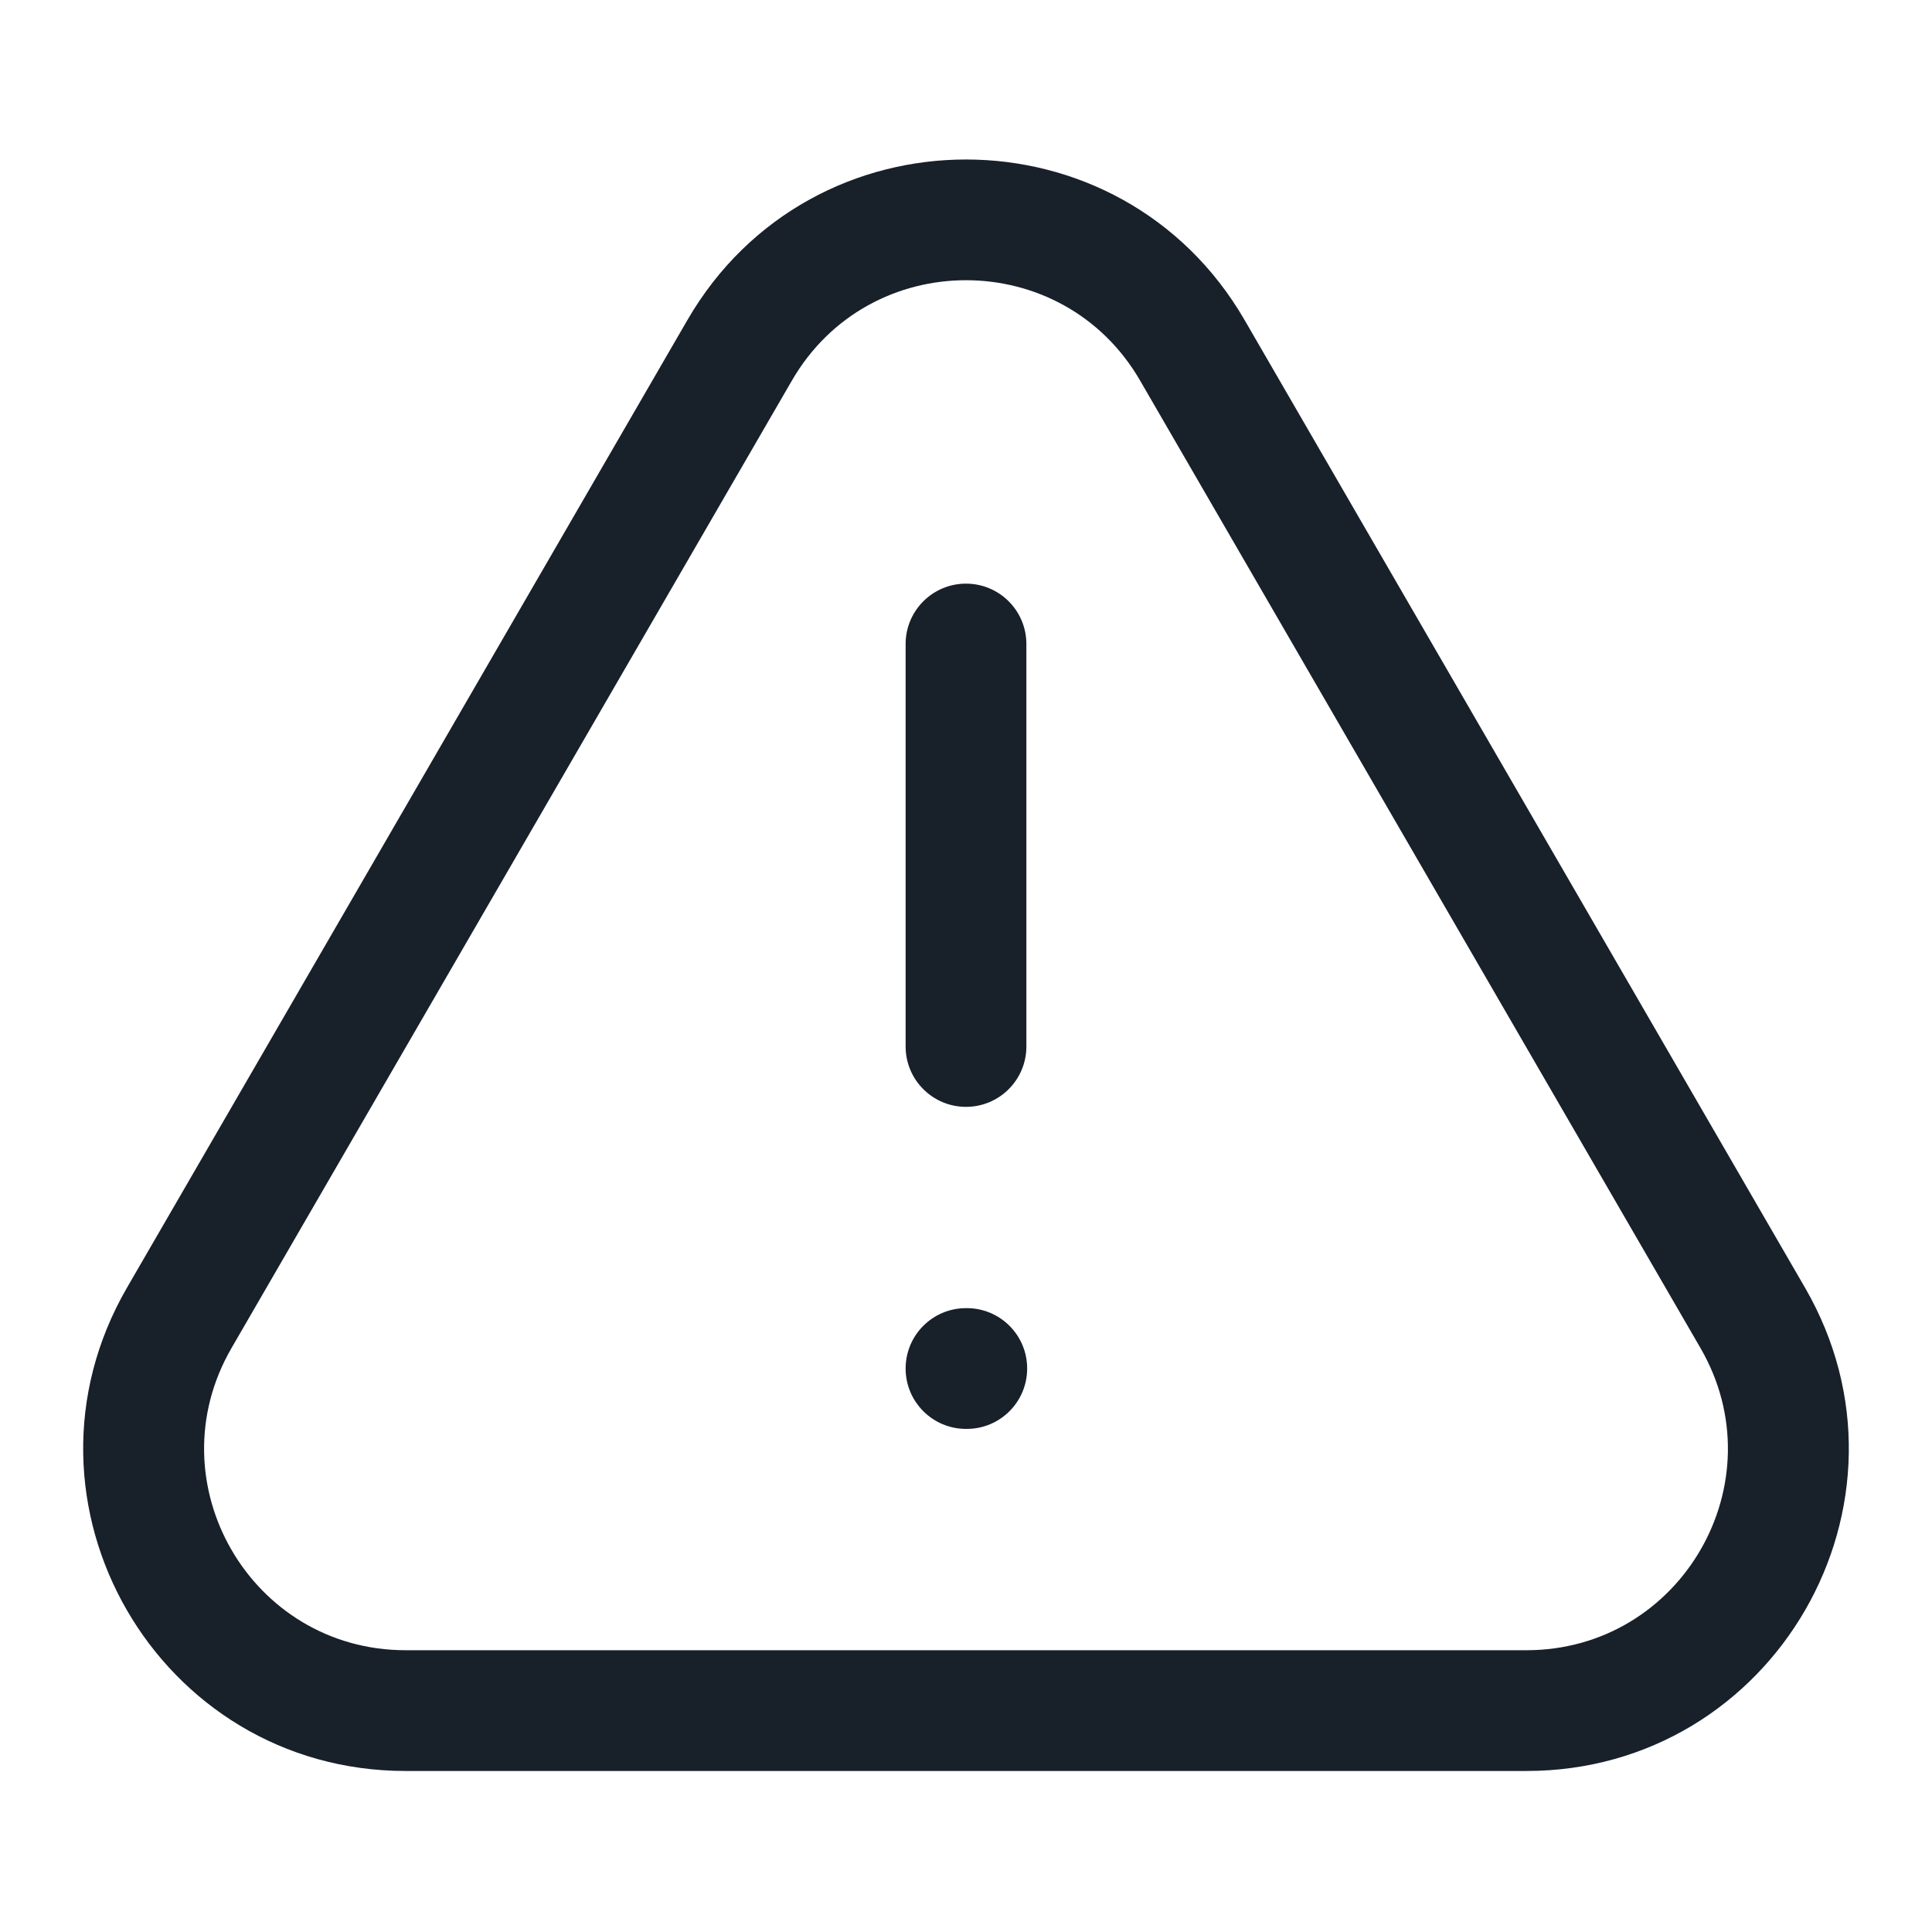 <svg width="32" height="32" viewBox="0 0 32 32" fill="none" xmlns="http://www.w3.org/2000/svg">
<path fill-rule="evenodd" clip-rule="evenodd" d="M6.719 27.333H25.281C27.849 27.333 29.453 24.552 28.166 22.329L18.884 6.304C17.601 4.087 14.399 4.087 13.116 6.304L3.834 22.329C2.547 24.552 4.151 27.333 6.719 27.333ZM25.281 29.333H6.719C2.61 29.333 0.044 24.883 2.104 21.327L11.385 5.302C13.439 1.755 18.561 1.755 20.615 5.302L29.896 21.327C31.956 24.883 29.39 29.333 25.281 29.333Z" fill="#18202A"/>
<path fill-rule="evenodd" clip-rule="evenodd" d="M16 9.667C16.552 9.667 17 10.114 17 10.667V17.333C17 17.886 16.552 18.333 16 18.333C15.448 18.333 15 17.886 15 17.333V10.667C15 10.114 15.448 9.667 16 9.667Z" fill="#18202A"/>
<path fill-rule="evenodd" clip-rule="evenodd" d="M15 22.667C15 22.114 15.448 21.667 16 21.667H16.013C16.566 21.667 17.013 22.114 17.013 22.667C17.013 23.219 16.566 23.667 16.013 23.667H16C15.448 23.667 15 23.219 15 22.667Z" fill="#18202A"/>
</svg>
